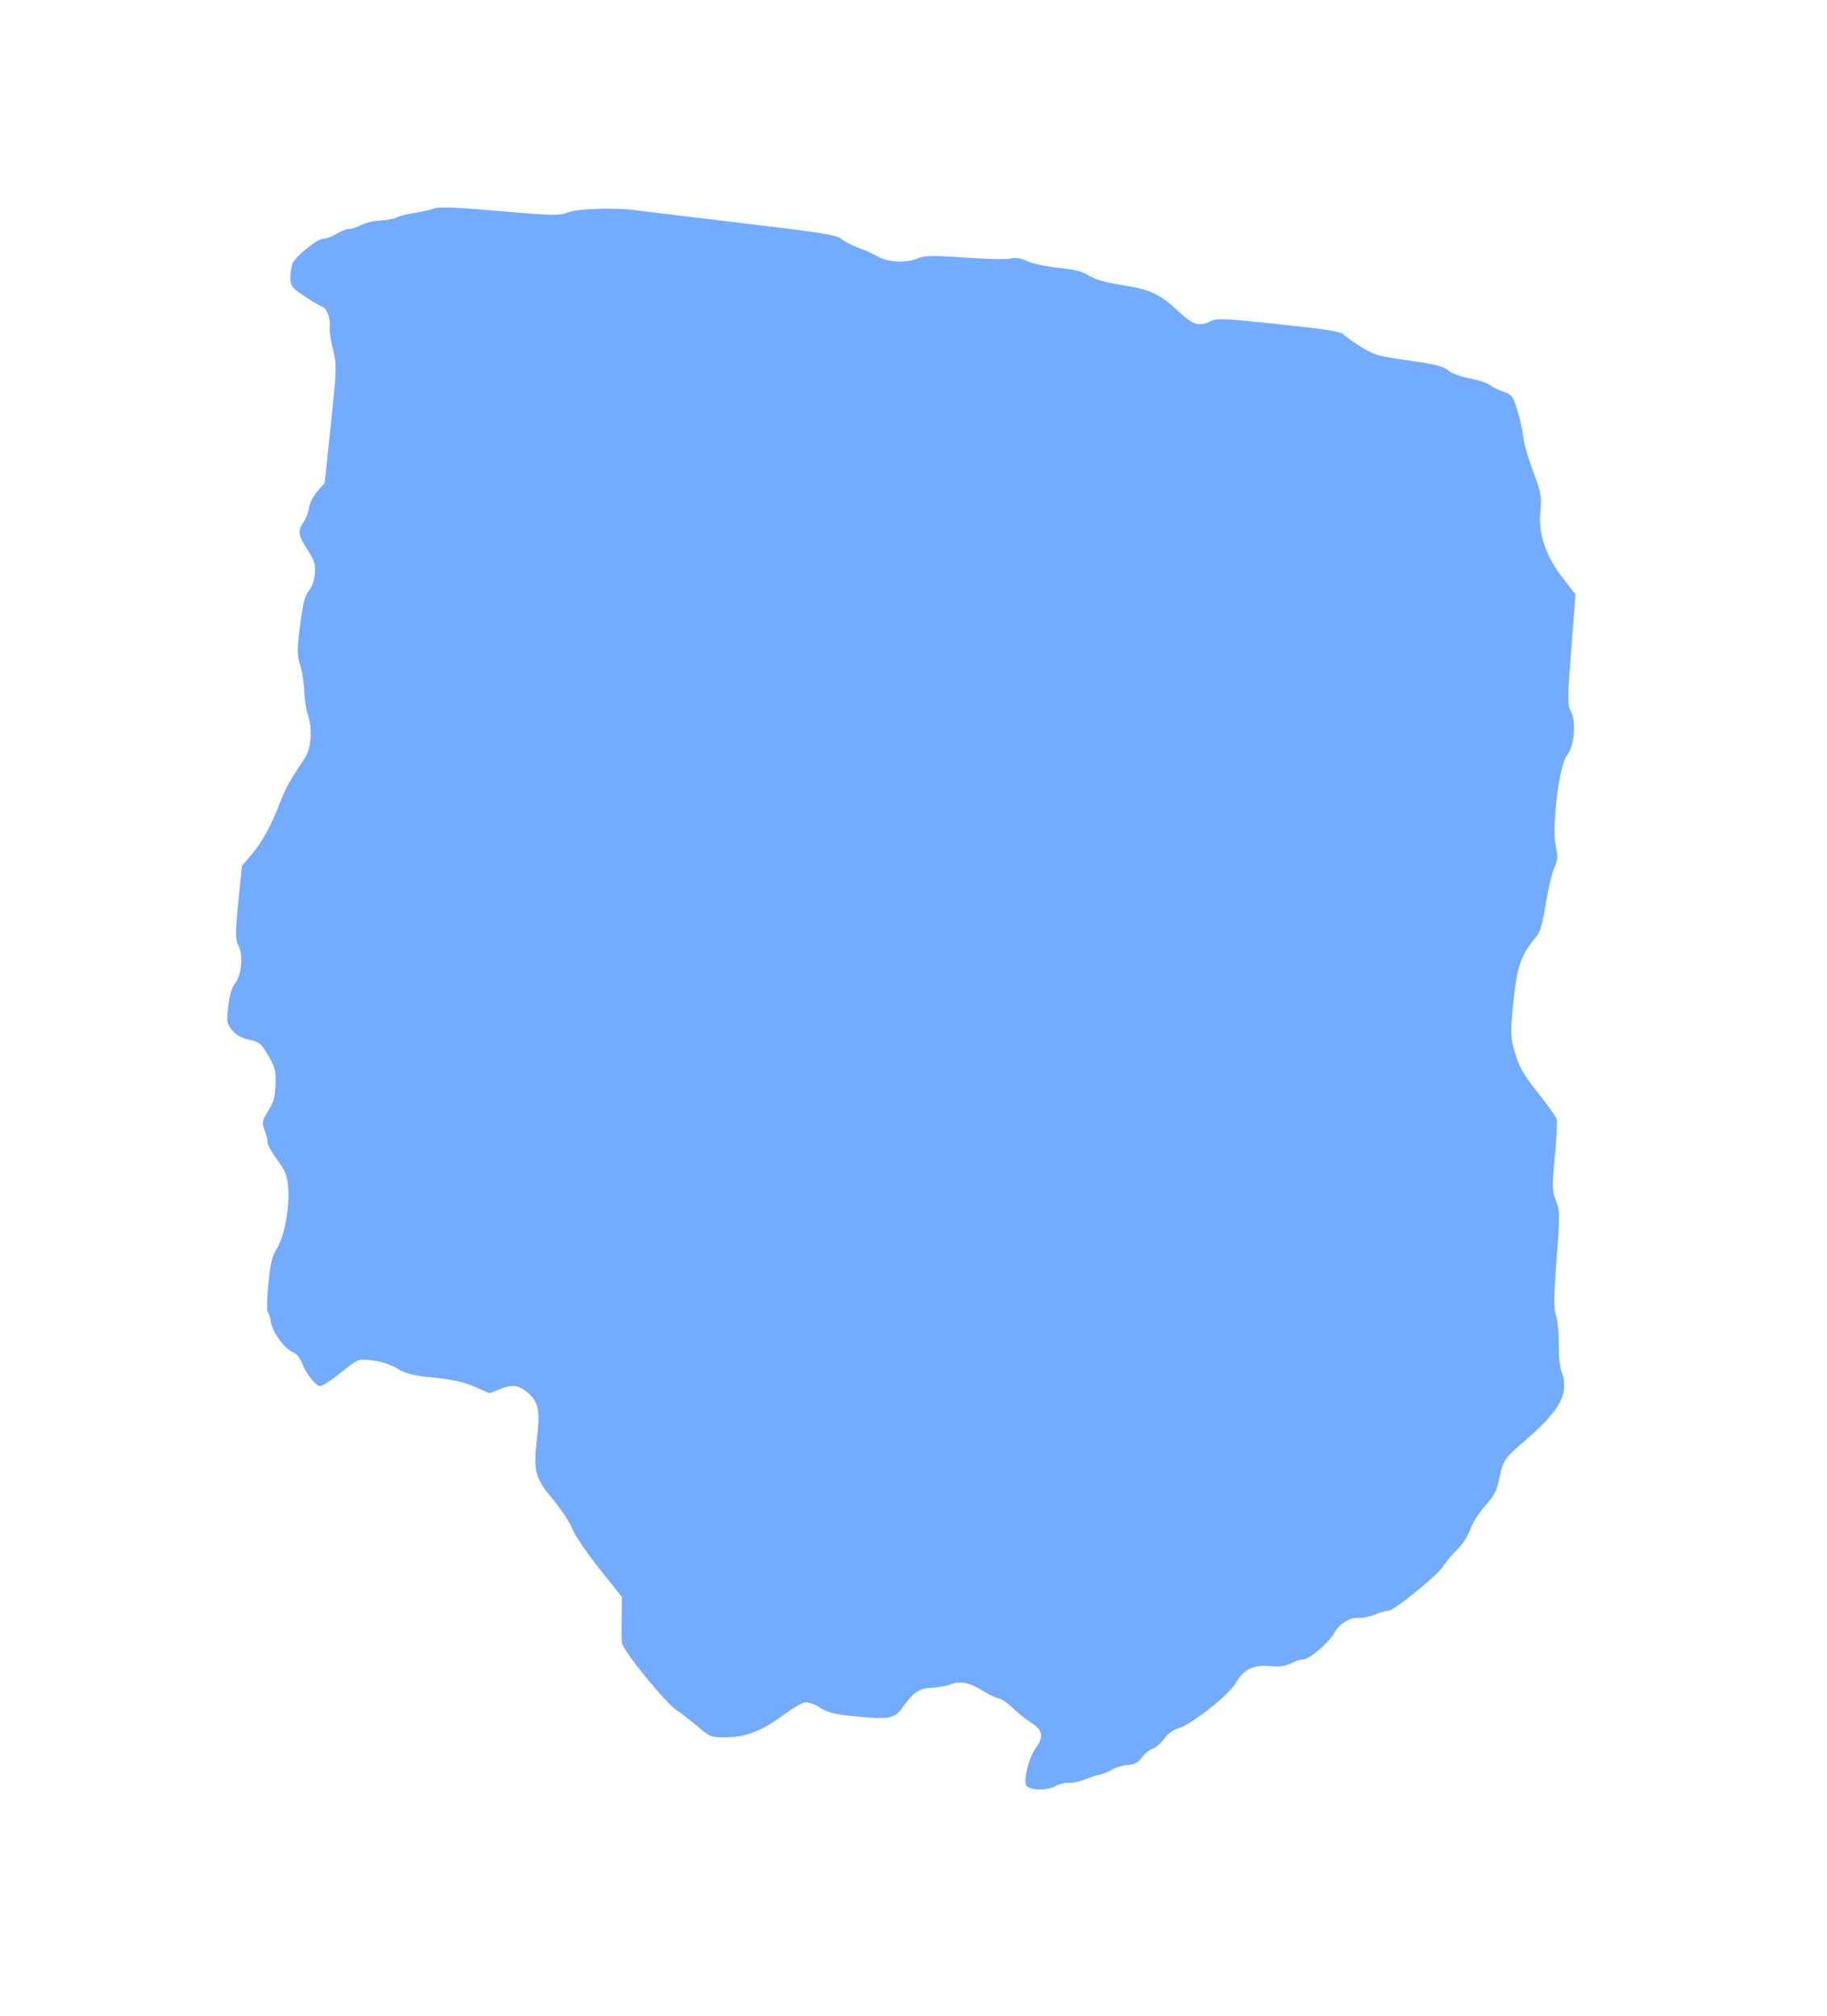 <?xml version="1.0" encoding="UTF-8" standalone="no"?>
<svg
   xmlns:dc="http://purl.org/dc/elements/1.1/"
   xmlns:cc="http://creativecommons.org/ns#"
   xmlns:rdf="http://www.w3.org/1999/02/22-rdf-syntax-ns#"
   xmlns:svg="http://www.w3.org/2000/svg"
   xmlns="http://www.w3.org/2000/svg"
   xmlns:sodipodi="http://sodipodi.sourceforge.net/DTD/sodipodi-0.dtd"
   xmlns:inkscape="http://www.inkscape.org/namespaces/inkscape"
   width="195.253mm"
   height="215.328mm"
   viewBox="0 0 195.253 215.328"
   version="1.1"
   id="svg8"
   inkscape:version="1.0.1 (3bc2e813f5, 2020-09-07)"
   sodipodi:docname="papsvg4.svg">
  <defs
     id="defs2">
    <filter
       inkscape:collect="always"
       style="color-interpolation-filters:sRGB"
       id="filter938"
       x="-0.098"
       width="1.196"
       y="-0.107"
       height="1.215">
      <feGaussianBlur
         inkscape:collect="always"
         stdDeviation="9.019"
         id="feGaussianBlur940" />
    </filter>
  </defs>
  <sodipodi:namedview
     id="base"
     pagecolor="#ffffff"
     bordercolor="#666666"
     borderopacity="1.0"
     inkscape:pageopacity="0.0"
     inkscape:pageshadow="2"
     inkscape:zoom="0.35"
     inkscape:cx="786.48312"
     inkscape:cy="167.94302"
     inkscape:document-units="px"
     inkscape:current-layer="layer1"
     showgrid="false"
     inkscape:window-width="1920"
     inkscape:window-height="1057"
     inkscape:window-x="-8"
     inkscape:window-y="-8"
     inkscape:window-maximized="1"
     inkscape:document-rotation="0" />
  <g
     inkscape:label="Layer 1"
     inkscape:groupmode="layer"
     id="layer1"
     transform="translate(225.099,-103.732)">
    <path
       style="font-variation-settings:normal;opacity:1;vector-effect:none;fill:#73abff;fill-opacity:1;stroke-width:0.268;stroke-linecap:butt;stroke-linejoin:miter;stroke-miterlimit:4;stroke-dasharray:none;stroke-dashoffset:0;stroke-opacity:1;filter:url(#filter938);stop-color:#000000;stop-opacity:1"
       d="m 13520.433,2630.392 c -0.49,-0.31 -0.137,-3.016 0.543,-4.169 0.745,-1.263 0.541,-1.982 -0.739,-2.61 -0.594,-0.291 -1.563,-0.916 -2.155,-1.389 -0.591,-0.473 -1.296,-0.861 -1.566,-0.862 -0.27,0 -1.087,-0.295 -1.814,-0.653 -1.507,-0.741 -2.491,-0.826 -3.519,-0.305 -0.393,0.199 -1.275,0.444 -1.96,0.544 -1.303,0.19 -1.957,0.751 -2.911,2.502 -0.621,1.139 -1.371,1.354 -4.735,1.354 -2.418,0 -3.084,-0.092 -3.982,-0.55 -0.609,-0.311 -1.329,-0.487 -1.655,-0.406 -0.317,0.08 -1.315,0.814 -2.219,1.632 -2.092,1.893 -3.724,2.716 -5.81,2.931 -1.609,0.166 -1.696,0.142 -3.145,-0.858 -0.82,-0.566 -1.907,-1.246 -2.416,-1.511 -1.272,-0.663 -6.348,-5.77 -6.513,-6.554 -0.07,-0.351 -0.213,-1.586 -0.308,-2.746 l -0.174,-2.108 -2.712,-2.786 c -1.492,-1.532 -2.982,-3.315 -3.311,-3.961 -0.329,-0.646 -1.408,-1.967 -2.398,-2.936 -2.126,-2.08 -2.359,-2.724 -2.316,-6.382 0.03,-2.94 -0.242,-3.819 -1.466,-4.655 -1.074,-0.734 -1.72,-0.748 -3.034,-0.063 l -1.021,0.532 -1.667,-0.532 c -1.23,-0.393 -2.39,-0.532 -4.425,-0.532 -2.28,0 -2.974,-0.1 -4.001,-0.578 -0.794,-0.369 -1.787,-0.584 -2.755,-0.595 -1.509,-0.018 -1.517,-0.014 -3.182,1.636 -0.918,0.909 -1.852,1.654 -2.076,1.654 -0.506,0 -1.628,-1.178 -2.199,-2.311 -0.247,-0.489 -0.711,-0.926 -1.083,-1.019 -0.87,-0.218 -2.416,-1.967 -2.64,-2.987 -0.1,-0.451 -0.29,-0.888 -0.424,-0.971 -0.134,-0.083 -0.244,-1.429 -0.244,-2.99 0,-2.277 0.1,-3.036 0.508,-3.835 0.665,-1.304 0.952,-4.478 0.591,-6.529 -0.237,-1.341 -0.487,-1.839 -1.486,-2.95 -0.66,-0.735 -1.201,-1.498 -1.201,-1.695 0,-0.198 -0.195,-0.768 -0.433,-1.268 -0.414,-0.868 -0.407,-0.963 0.162,-2.139 0.477,-0.985 0.575,-1.562 0.49,-2.89 -0.09,-1.409 -0.254,-1.862 -1.085,-2.995 -0.883,-1.202 -1.102,-1.348 -2.205,-1.473 -0.848,-0.096 -1.439,-0.353 -1.921,-0.836 -0.625,-0.627 -0.693,-0.882 -0.661,-2.505 0.02,-1.21 0.185,-2.035 0.489,-2.498 0.606,-0.925 0.582,-3.096 -0.05,-4.054 -0.406,-0.62 -0.478,-1.314 -0.478,-4.611 v -3.881 l 0.972,-1.423 c 0.97,-1.421 1.798,-3.423 2.448,-5.921 0.315,-1.211 0.962,-2.681 2.097,-4.763 0.578,-1.06 0.541,-3.181 -0.08,-4.545 -0.276,-0.608 -0.587,-1.791 -0.692,-2.629 -0.105,-0.838 -0.424,-2.052 -0.71,-2.698 -0.442,-0.999 -0.505,-1.635 -0.426,-4.25 0.07,-2.393 0.197,-3.221 0.556,-3.73 0.278,-0.392 0.462,-1.134 0.46,-1.852 0,-0.996 -0.18,-1.421 -1.055,-2.521 -1.162,-1.46 -1.245,-1.831 -0.664,-2.946 0.218,-0.417 0.396,-1.109 0.397,-1.537 0,-0.429 0.315,-1.231 0.697,-1.783 l 0.696,-1.004 0.03,-6.287 c 0.03,-5.898 0,-6.389 -0.563,-7.941 -0.328,-0.91 -0.595,-1.944 -0.595,-2.298 0,-0.977 -0.467,-1.997 -0.989,-2.161 -0.626,-0.197 -1.314,-0.526 -2.583,-1.234 -0.864,-0.482 -1.074,-0.755 -1.144,-1.487 -0.05,-0.493 -0.01,-1.183 0.07,-1.533 0.195,-0.777 2.453,-2.994 3.05,-2.994 0.237,0 0.834,-0.298 1.327,-0.661 0.493,-0.364 1.082,-0.662 1.308,-0.663 0.226,-9e-4 0.767,-0.236 1.201,-0.522 0.435,-0.286 1.328,-0.596 1.985,-0.688 0.657,-0.092 1.451,-0.329 1.765,-0.526 0.314,-0.197 1.148,-0.499 1.852,-0.671 0.705,-0.172 1.595,-0.47 1.978,-0.662 0.502,-0.252 2.453,-0.371 7.011,-0.429 5.62,-0.072 6.418,-0.136 7.242,-0.585 0.901,-0.491 5.014,-1.043 7.143,-0.958 0.51,0.02 5.575,0.122 11.257,0.226 9.103,0.166 10.413,0.243 11.022,0.642 0.38,0.249 1.268,0.594 1.972,0.766 0.705,0.172 1.603,0.474 1.996,0.671 1.046,0.524 3.096,0.447 4.228,-0.159 0.803,-0.43 1.65,-0.537 5.023,-0.634 2.232,-0.064 4.435,-0.237 4.897,-0.384 0.618,-0.197 1.107,-0.172 1.852,0.093 0.558,0.199 2.085,0.366 3.398,0.373 1.794,0.01 2.614,0.133 3.307,0.501 0.645,0.342 1.771,0.54 3.745,0.658 3.086,0.184 4,0.523 6.438,2.384 1.402,1.071 2.185,1.194 3.231,0.509 0.62,-0.406 1.446,-0.454 7.285,-0.421 5.266,0.03 6.675,0.112 7.031,0.413 0.244,0.207 1.159,0.722 2.032,1.146 1.445,0.701 1.908,0.782 5.159,0.909 2.862,0.111 3.715,0.235 4.29,0.623 0.418,0.282 1.413,0.542 2.382,0.622 0.914,0.076 1.929,0.305 2.254,0.508 0.325,0.203 1.015,0.458 1.535,0.566 0.845,0.176 1.015,0.363 1.616,1.783 0.37,0.873 0.781,2.131 0.915,2.796 0.134,0.665 0.778,2.272 1.431,3.572 1.05,2.091 1.186,2.566 1.187,4.124 0,2.4 1.052,4.727 3.105,6.879 l 1.526,1.599 0.132,5.873 c 0.118,5.23 0.189,5.959 0.645,6.654 0.694,1.058 0.708,3.658 0.02,4.7 -0.705,1.077 -0.857,7.614 -0.224,9.666 0.37,1.198 0.384,1.557 0.1,2.353 -0.187,0.516 -0.421,2.269 -0.521,3.895 -0.142,2.332 -0.293,3.12 -0.716,3.733 -1.372,1.992 -1.687,3.319 -1.687,7.107 0,3.278 0.06,3.74 0.714,5.375 0.57,1.427 1.145,2.231 2.842,3.974 1.17,1.202 2.21,2.393 2.31,2.646 0.1,0.253 0.191,2.069 0.201,4.036 0.02,3.144 0.09,3.703 0.591,4.63 0.517,0.952 0.585,1.557 0.694,6.214 0.09,3.933 0.217,5.348 0.527,5.953 0.224,0.436 0.503,1.84 0.622,3.119 0.123,1.331 0.388,2.572 0.619,2.903 0.223,0.318 0.405,1.106 0.405,1.752 0,1.495 -1.003,3.136 -3.596,5.885 -2.052,2.175 -2.097,2.261 -2.351,4.503 -0.133,1.167 -0.394,1.795 -1.191,2.863 -0.561,0.752 -1.158,1.944 -1.328,2.649 -0.174,0.725 -0.683,1.722 -1.173,2.297 -0.477,0.558 -1.074,1.432 -1.327,1.942 -0.52,1.045 -4.817,5.292 -5.355,5.292 -0.192,0 -0.794,0.238 -1.337,0.529 -0.543,0.291 -1.268,0.529 -1.612,0.529 -0.991,0 -2.113,0.818 -2.523,1.838 -0.435,1.083 -2.456,3.188 -3.064,3.191 -0.226,0 -0.768,0.238 -1.205,0.527 -0.516,0.342 -1.241,0.526 -2.076,0.527 -1.915,0 -2.891,0.579 -3.587,2.119 -0.655,1.449 -4.292,4.946 -5.748,5.527 -0.466,0.186 -1.038,0.719 -1.307,1.218 -0.262,0.488 -0.758,1.015 -1.102,1.171 -0.343,0.156 -0.826,0.636 -1.072,1.066 -0.327,0.57 -0.716,0.826 -1.435,0.948 -0.543,0.092 -1.259,0.379 -1.59,0.638 -0.332,0.259 -0.901,0.563 -1.265,0.676 -0.364,0.113 -1.076,0.427 -1.583,0.698 -0.508,0.271 -1.222,0.493 -1.588,0.494 -0.366,0 -1.022,0.238 -1.459,0.527 -0.816,0.54 -2.373,0.694 -3,0.296 z"
       id="path998"
       transform="rotate(5.751,29954.723,-134273.44)" />
  </g>
</svg>
